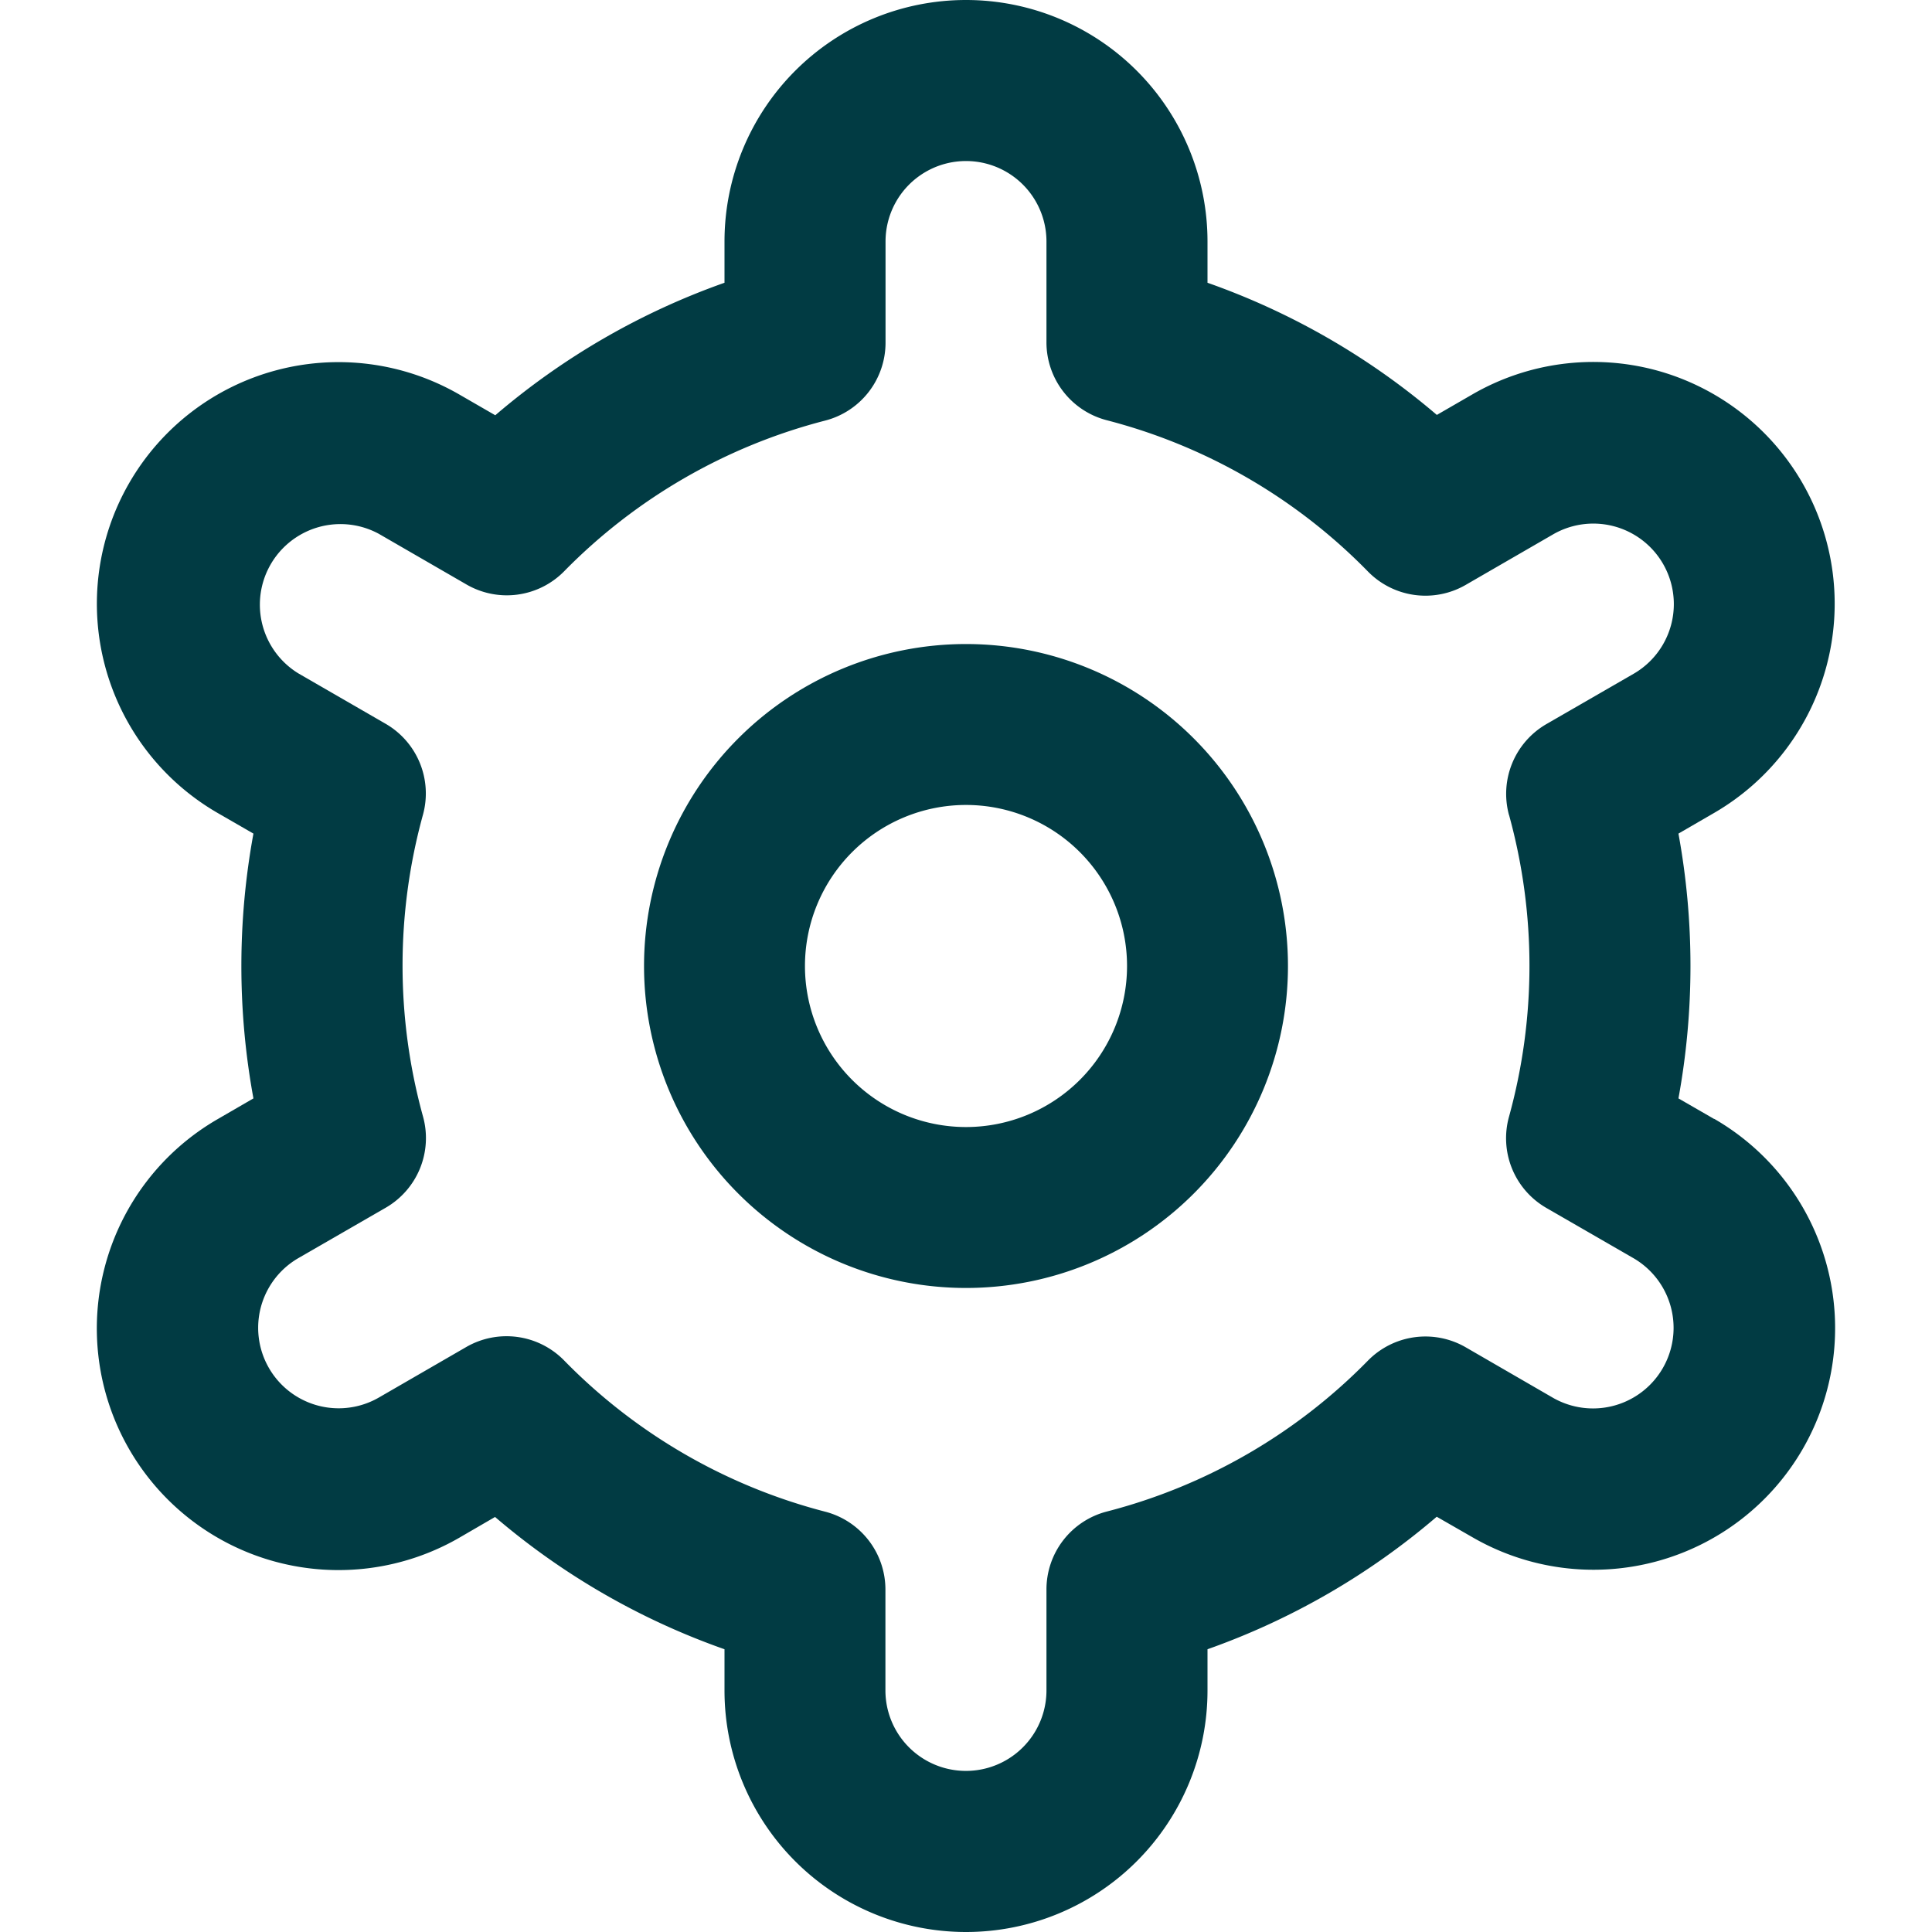 <svg width="17" height="17" fill="none" xmlns="http://www.w3.org/2000/svg"><g clip-path="url(#clip0_13_1154)" fill="#013B43"><path d="M8.5 5.667a2.833 2.833 0 100 5.666 2.833 2.833 0 000-5.666zm0 4.25a1.417 1.417 0 110-2.834 1.417 1.417 0 010 2.834z"/><path d="M15.083 9.846l-.314-.181a6.47 6.47 0 000-2.33l.314-.182a2.128 2.128 0 00-.511-3.895 2.126 2.126 0 00-1.614.211l-.315.182a6.358 6.358 0 00-2.018-1.163v-.363a2.125 2.125 0 10-4.25 0v.363a6.359 6.359 0 00-2.017 1.166l-.317-.183a2.126 2.126 0 00-2.125 3.683l.314.181a6.446 6.446 0 000 2.33l-.314.182a2.126 2.126 0 102.125 3.684l.315-.183a6.34 6.34 0 002.019 1.164v.363a2.125 2.125 0 104.25 0v-.363a6.356 6.356 0 002.017-1.166l.317.182a2.126 2.126 0 102.125-3.683zM13.278 7.17c.24.87.24 1.787 0 2.656a.708.708 0 00.329.803l.768.443a.709.709 0 01-.709 1.228l-.769-.445a.709.709 0 00-.86.117A4.947 4.947 0 019.74 13.3a.708.708 0 00-.532.687v.887a.708.708 0 01-1.417 0v-.887a.708.708 0 00-.532-.686 4.947 4.947 0 01-2.296-1.331.709.709 0 00-.861-.117l-.768.444a.708.708 0 11-.708-1.227l.768-.443a.708.708 0 00.328-.803 4.992 4.992 0 010-2.656.708.708 0 00-.33-.8l-.767-.443a.709.709 0 01.708-1.228l.77.445a.708.708 0 00.86-.114A4.947 4.947 0 017.26 3.701a.708.708 0 00.532-.69v-.886a.708.708 0 111.416 0v.887a.708.708 0 00.532.686 4.947 4.947 0 012.297 1.331.708.708 0 00.861.117l.768-.444a.708.708 0 11.708 1.227l-.768.443a.709.709 0 00-.328.8z"/></g><defs><clipPath id="clip0_13_1154"><path fill="#fff" d="M0 0h17v17H0z"/></clipPath></defs></svg>